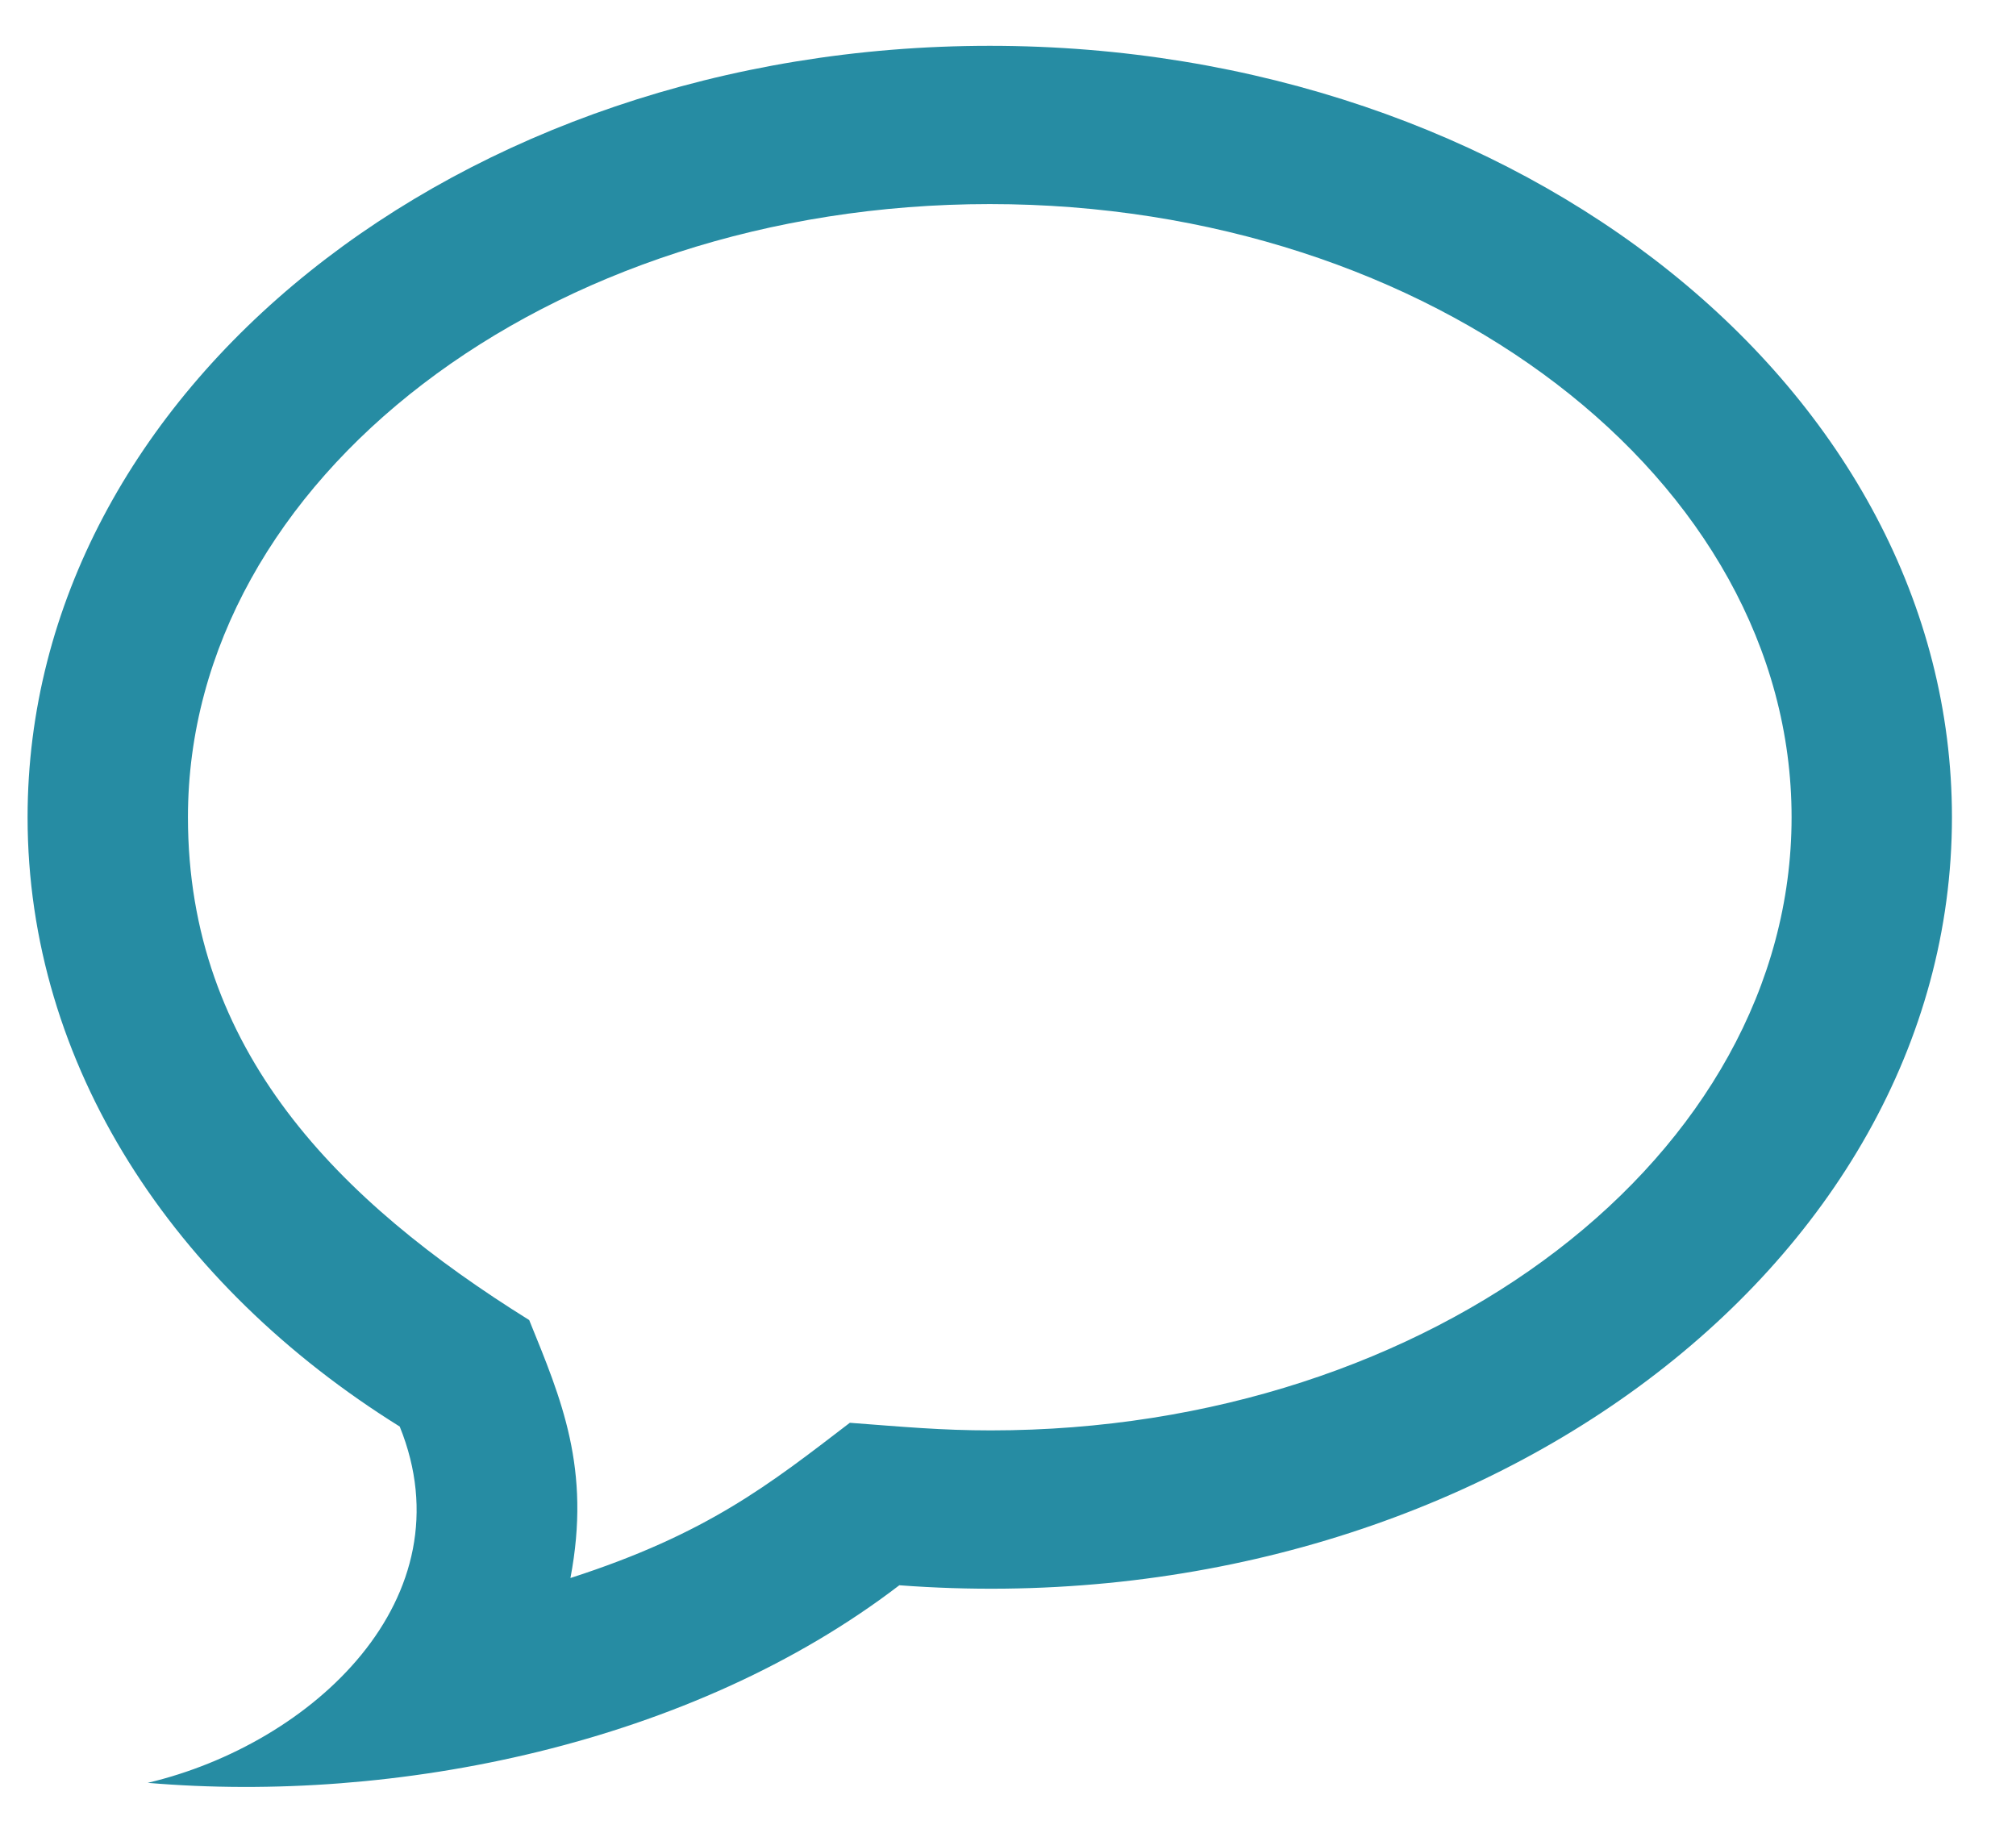 <svg width="22" height="20" viewBox="0 0 22 20" fill="none" xmlns="http://www.w3.org/2000/svg">
<path d="M10.801 2.227C15.626 2.227 19.551 5.229 19.551 8.918C19.551 12.607 15.631 15.609 10.813 15.609C10.271 15.609 9.858 15.57 9.274 15.526C8.399 16.196 7.722 16.737 6.225 17.22C6.452 16.026 6.126 15.269 5.775 14.405C3.69 13.106 2.051 11.46 2.051 8.918C2.051 5.229 5.976 2.227 10.801 2.227ZM10.801 0.5C5.002 0.5 0.301 4.268 0.301 8.918C0.301 11.621 1.89 14.027 4.362 15.567C5.12 17.439 3.413 19.029 1.612 19.455C4.311 19.685 7.541 19.04 9.814 17.299C16.009 17.765 21.301 13.854 21.301 8.918C21.301 4.268 16.599 0.5 10.801 0.5Z" fill="#268CA3"/>
</svg>
